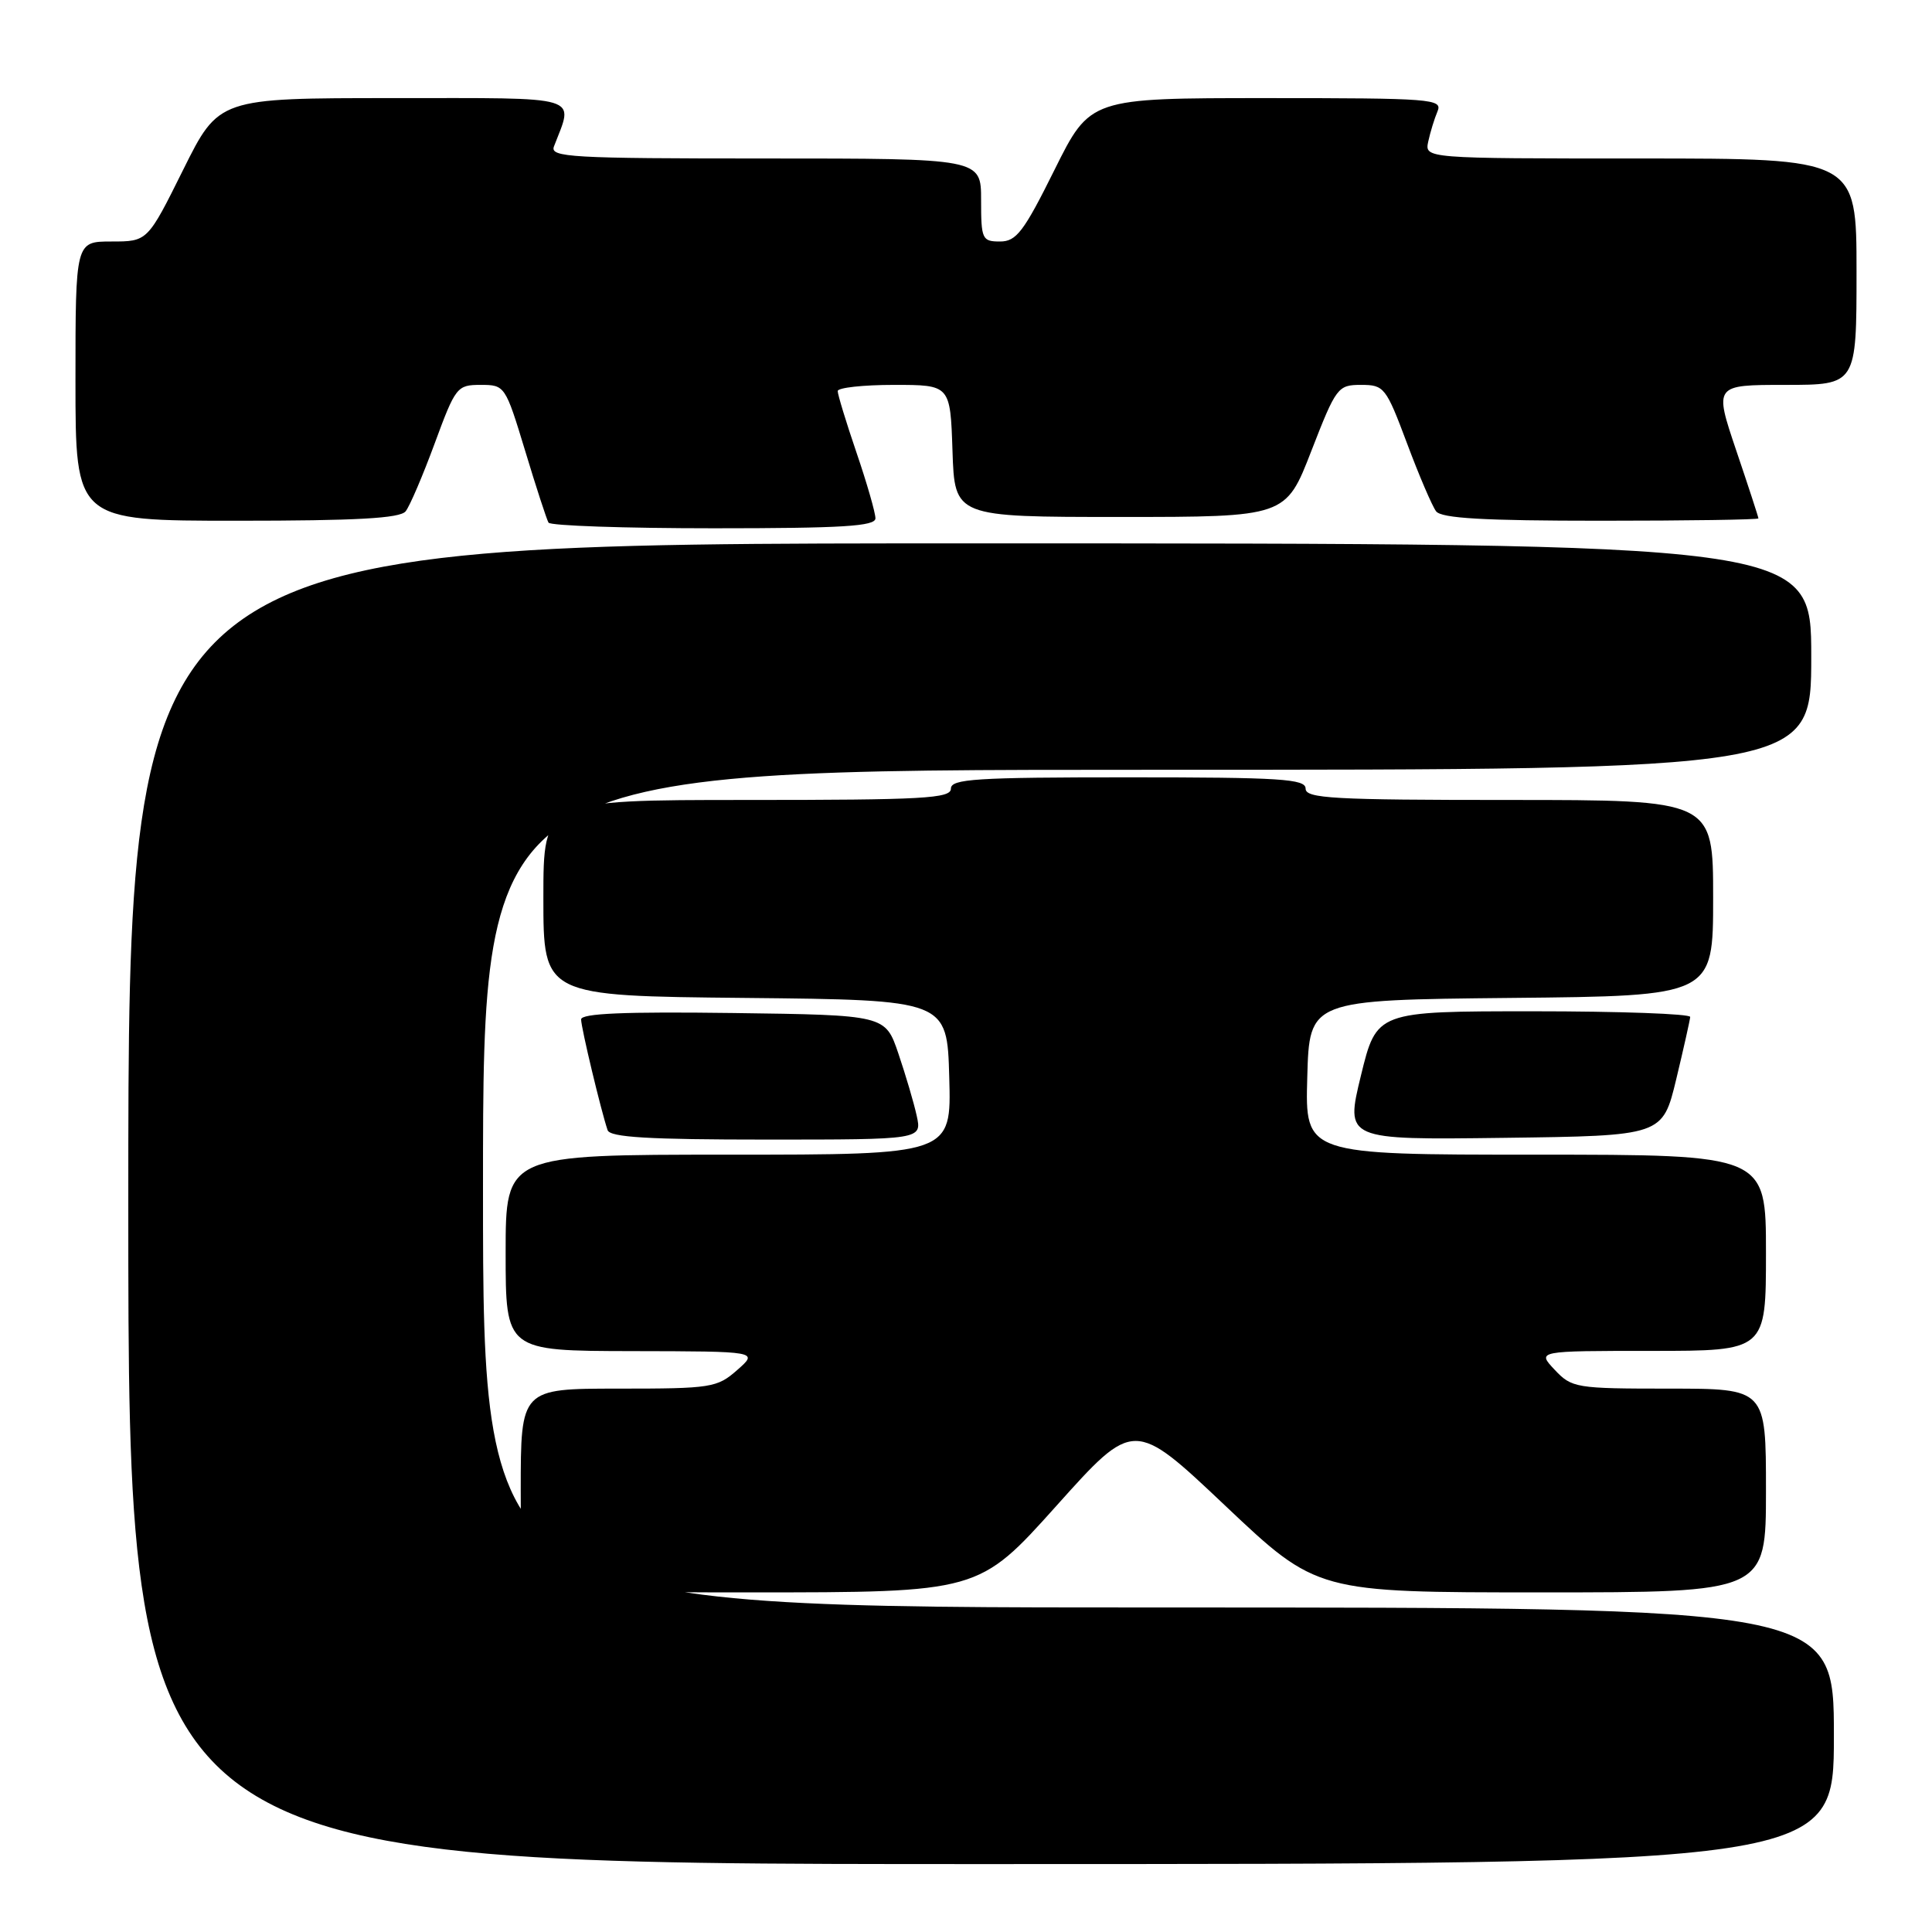 <?xml version="1.0" encoding="UTF-8" standalone="no"?>
<!DOCTYPE svg PUBLIC "-//W3C//DTD SVG 1.1//EN" "http://www.w3.org/Graphics/SVG/1.1/DTD/svg11.dtd" >
<svg xmlns="http://www.w3.org/2000/svg" xmlns:xlink="http://www.w3.org/1999/xlink" version="1.1" viewBox="0 0 256 256">
 <g >
 <path fill="currentColor"
d=" M 243.00 230.00 C 243.00 213.00 243.00 213.00 153.50 213.00 C 64.00 213.00 64.00 213.00 64.00 157.50 C 64.00 102.00 64.00 102.00 152.00 102.00 C 240.00 102.00 240.00 102.00 240.00 87.00 C 240.00 72.00 240.00 72.00 128.50 72.00 C 17.00 72.00 17.00 72.00 17.00 159.50 C 17.00 247.00 17.00 247.00 130.00 247.00 C 243.00 247.00 243.00 247.00 243.00 230.00 Z  M 139.97 199.54 C 150.25 188.07 150.25 188.07 162.37 199.53 C 174.50 211.00 174.50 211.00 204.25 211.00 C 234.00 211.00 234.00 211.00 234.00 197.50 C 234.00 184.00 234.00 184.00 221.17 184.00 C 208.79 184.00 208.27 183.91 206.00 181.50 C 203.65 179.00 203.65 179.00 218.83 179.00 C 234.00 179.00 234.00 179.00 234.00 166.00 C 234.00 153.00 234.00 153.00 203.47 153.00 C 172.93 153.00 172.93 153.00 173.22 142.75 C 173.50 132.50 173.50 132.50 200.25 132.23 C 227.00 131.97 227.00 131.97 227.00 118.98 C 227.00 106.00 227.00 106.00 200.00 106.00 C 176.67 106.00 173.00 105.80 173.00 104.50 C 173.00 103.21 169.72 103.00 149.50 103.00 C 129.28 103.00 126.00 103.21 126.00 104.50 C 126.00 105.80 122.33 106.00 99.00 106.00 C 72.00 106.00 72.00 106.00 72.00 118.98 C 72.00 131.97 72.00 131.97 98.75 132.23 C 125.50 132.50 125.50 132.50 125.78 142.75 C 126.07 153.00 126.07 153.00 96.53 153.00 C 67.00 153.00 67.00 153.00 67.00 166.00 C 67.00 179.00 67.00 179.00 83.75 179.03 C 100.50 179.06 100.50 179.06 97.69 181.53 C 95.02 183.88 94.28 184.00 81.94 184.00 C 69.00 184.00 69.00 184.00 69.00 197.50 C 69.00 211.00 69.00 211.00 99.34 211.00 C 129.69 211.00 129.69 211.00 139.97 199.54 Z  M 121.47 147.85 C 121.09 146.11 119.99 142.40 119.04 139.60 C 117.31 134.50 117.31 134.50 97.16 134.23 C 82.72 134.04 77.00 134.28 77.00 135.08 C 77.00 136.17 79.64 147.19 80.51 149.75 C 80.83 150.70 85.95 151.00 101.55 151.00 C 122.16 151.00 122.16 151.00 121.47 147.85 Z  M 222.11 143.00 C 223.10 138.88 223.93 135.16 223.96 134.75 C 223.98 134.34 214.64 134.00 203.20 134.00 C 182.41 134.00 182.41 134.00 180.33 142.52 C 178.26 151.04 178.26 151.04 199.28 150.77 C 220.30 150.50 220.30 150.50 222.11 143.00 Z  M 116.00 68.68 C 116.00 67.95 114.88 64.04 113.50 60.00 C 112.12 55.96 111.00 52.28 111.00 51.82 C 111.00 51.37 114.36 51.00 118.46 51.00 C 125.92 51.00 125.92 51.00 126.21 59.75 C 126.50 68.50 126.50 68.50 148.43 68.50 C 170.37 68.50 170.37 68.50 173.76 59.75 C 177.05 51.29 177.27 51.00 180.35 51.00 C 183.41 51.00 183.65 51.31 186.44 58.75 C 188.03 63.01 189.77 67.06 190.29 67.75 C 191.00 68.68 196.59 69.00 212.12 69.00 C 223.61 69.00 233.00 68.86 233.00 68.69 C 233.00 68.52 231.68 64.47 230.06 59.69 C 227.13 51.00 227.13 51.00 236.56 51.00 C 246.00 51.00 246.00 51.00 246.00 36.00 C 246.00 21.00 246.00 21.00 217.38 21.00 C 188.77 21.00 188.77 21.00 189.25 18.75 C 189.52 17.51 190.07 15.71 190.48 14.75 C 191.17 13.11 189.71 13.00 167.83 13.00 C 144.45 13.00 144.45 13.00 139.73 22.50 C 135.65 30.72 134.67 32.00 132.51 32.00 C 130.13 32.00 130.00 31.70 130.00 26.50 C 130.00 21.00 130.00 21.00 101.39 21.00 C 75.63 21.00 72.85 20.84 73.40 19.41 C 76.03 12.54 77.57 13.00 52.10 13.00 C 28.99 13.00 28.99 13.00 24.27 22.50 C 19.55 32.00 19.55 32.00 14.77 32.00 C 10.00 32.00 10.00 32.00 10.00 50.50 C 10.00 69.00 10.00 69.00 31.38 69.00 C 47.28 69.00 53.01 68.68 53.75 67.75 C 54.30 67.06 56.03 63.01 57.60 58.75 C 60.36 51.26 60.56 51.00 63.69 51.00 C 66.90 51.00 66.96 51.09 69.59 59.75 C 71.04 64.56 72.44 68.84 72.68 69.25 C 72.92 69.66 82.77 70.00 94.56 70.00 C 111.69 70.00 116.00 69.73 116.00 68.68 Z "/>
</g>
</svg>